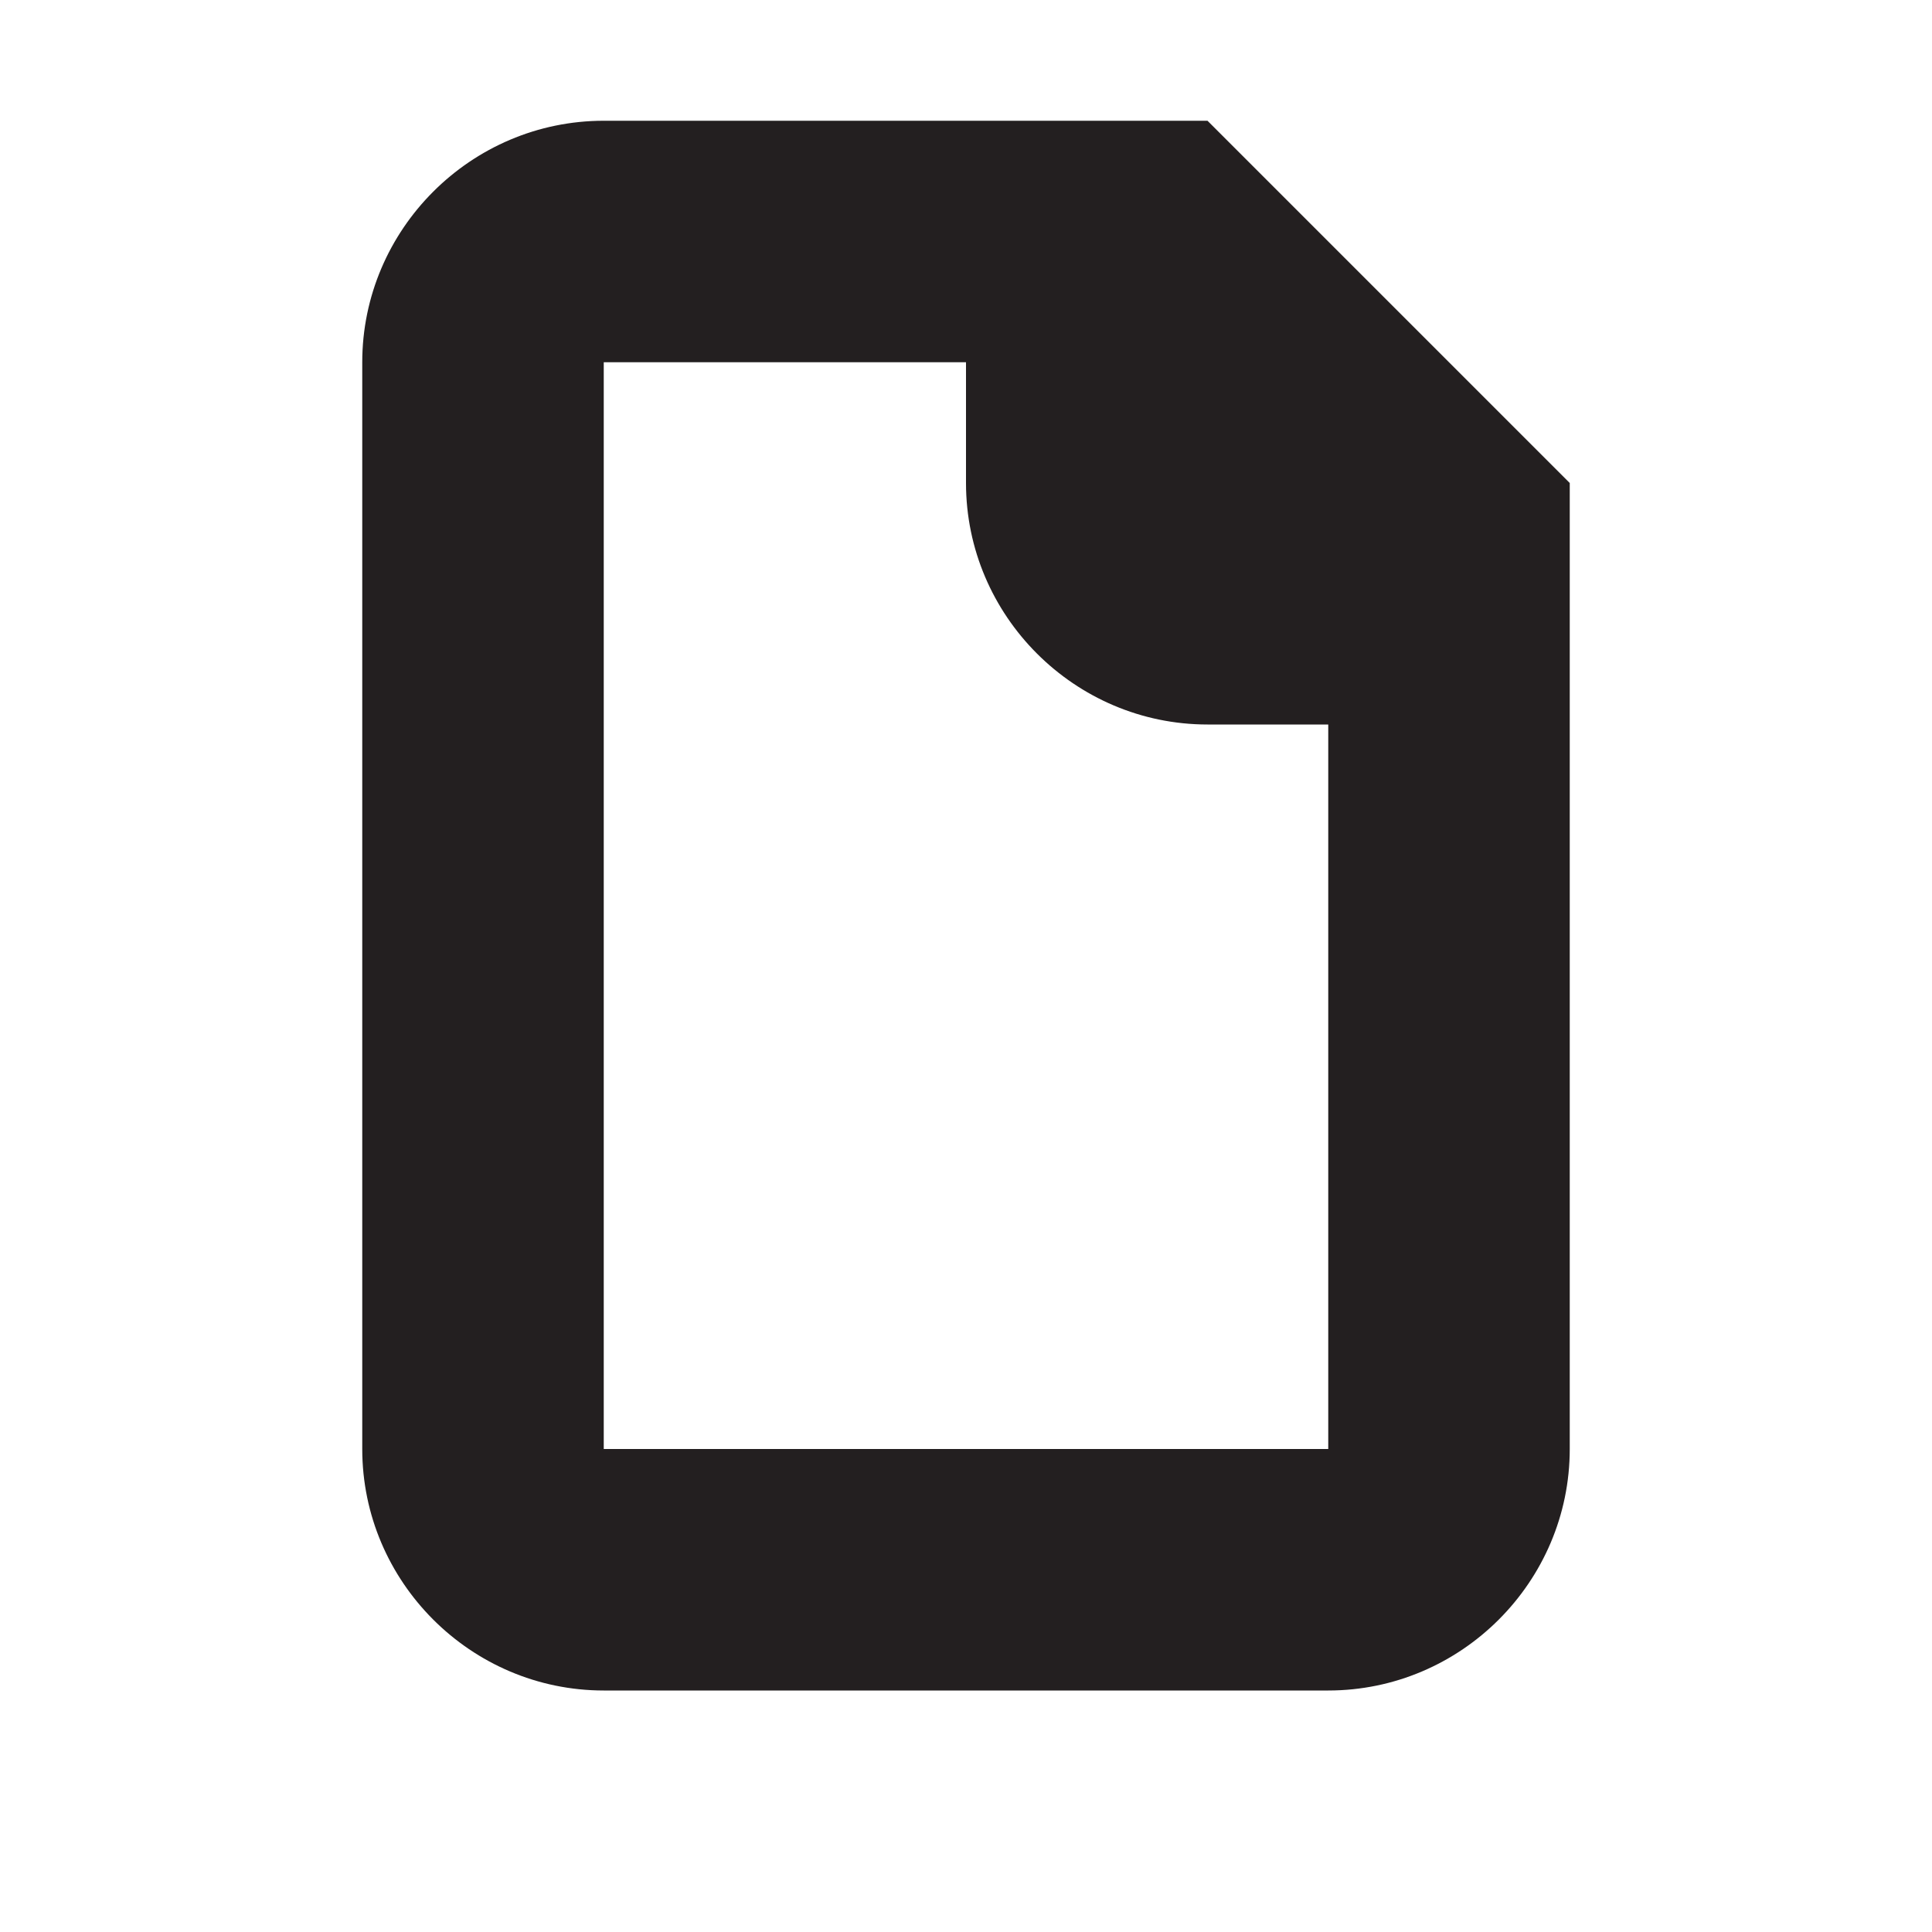 <?xml version="1.0" encoding="utf-8"?>
<!-- Generator: Adobe Illustrator 19.2.1, SVG Export Plug-In . SVG Version: 6.00 Build 0)  -->
<svg version="1.1" id="Layer_2" xmlns="http://www.w3.org/2000/svg" xmlns:xlink="http://www.w3.org/1999/xlink" x="0px" y="0px"
	 viewBox="0 0 16 16" enable-background="new 0 0 16 16" xml:space="preserve">
<path fill="#231F20" d="M10,1H5C3.9,1,3,1.9,3,3v9c0,1.1,0.9,2,2,2h6c1.1,0,2-0.9,2-2V4L10,1z M5,12l0-9h3v1c0,1.1,0.9,2,2,2h1l0,6
	L5,12z"/>
</svg>
